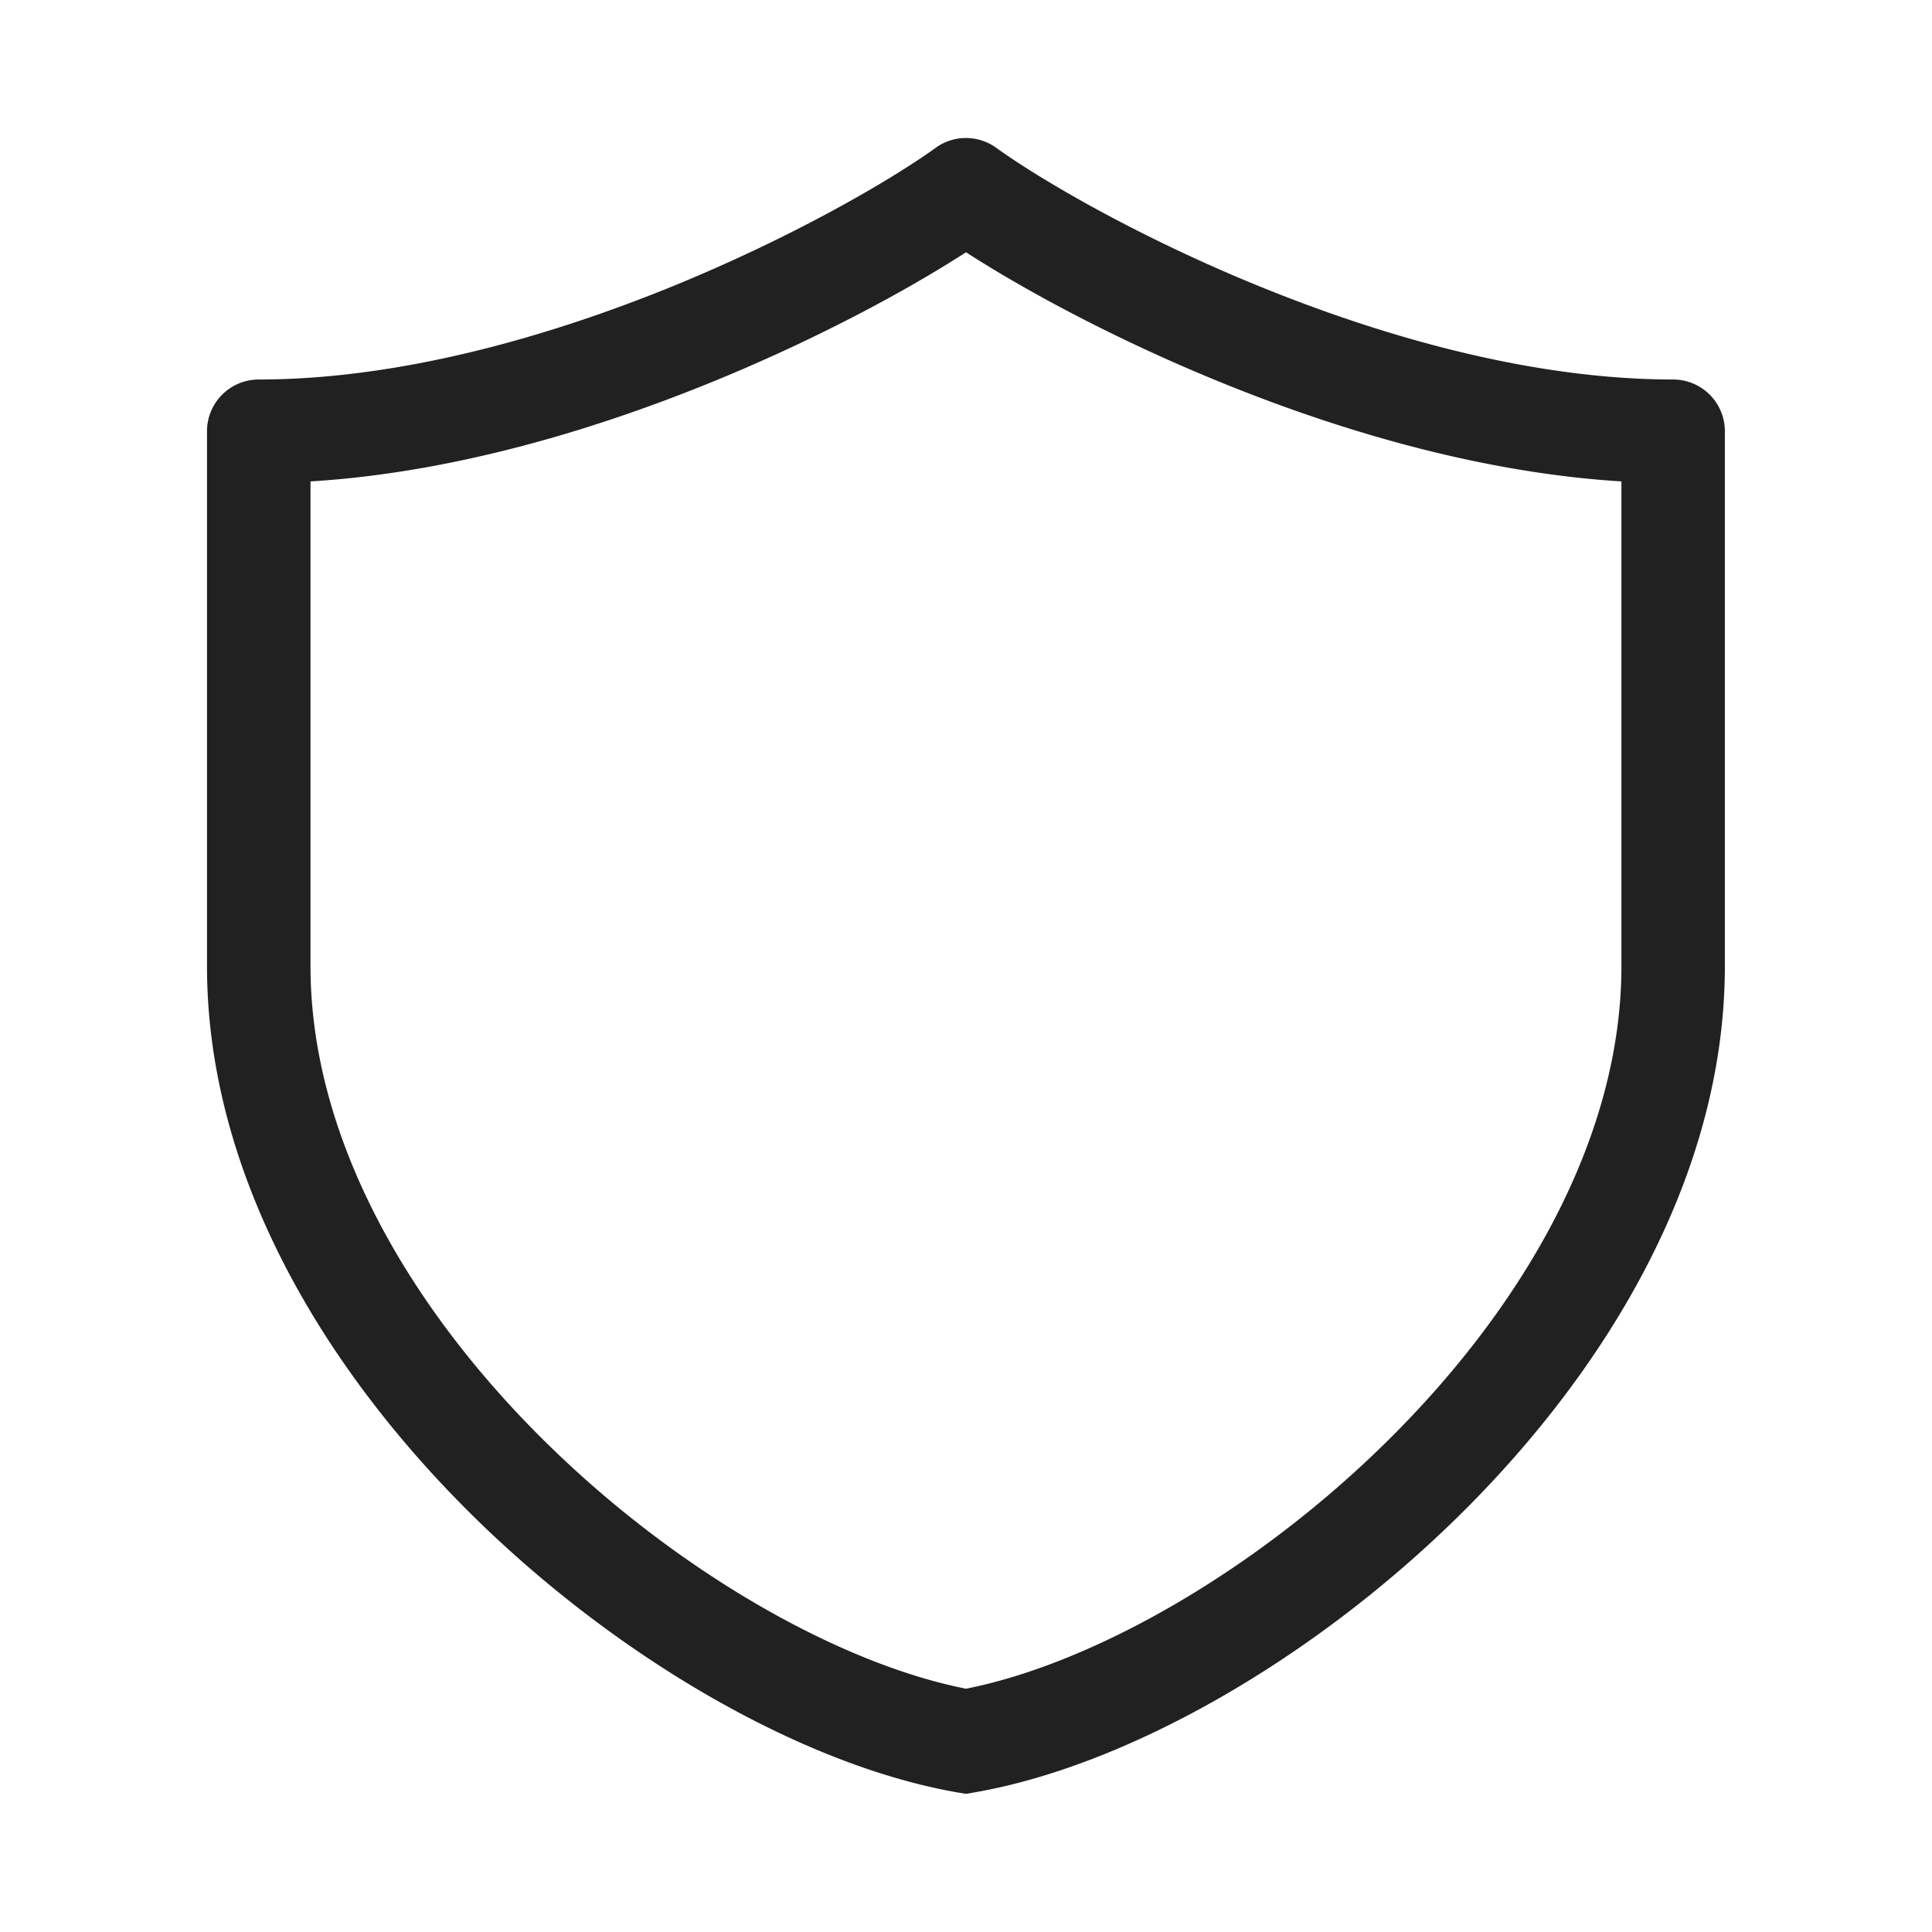 <svg viewBox="0 0 28 28" fill="none" xmlns="http://www.w3.org/2000/svg" height="1em" width="1em">
  <path d="M13.56 2.142a.75.75 0 0 1 .878 0c.643.464 2.088 1.312 3.897 2.041 1.81.73 3.922 1.317 5.913 1.317a.75.75 0 0 1 .75.75v7.752c0 3.027-1.703 5.841-3.838 7.95-2.133 2.107-4.827 3.64-7.033 4.024l-.128.022-.129-.022c-2.205-.385-4.9-1.917-7.033-4.024C4.703 19.843 3 17.029 3 14.002V6.25a.75.75 0 0 1 .75-.75c1.991 0 4.103-.587 5.914-1.317 1.808-.73 3.253-1.577 3.896-2.04ZM4.5 6.977v7.025c0 2.47 1.408 4.923 3.391 6.882C9.83 22.8 12.193 24.118 14 24.474c1.806-.356 4.17-1.675 6.107-3.59 1.983-1.959 3.392-4.411 3.392-6.882V6.977c-2.014-.124-4.032-.72-5.724-1.403-1.589-.64-2.934-1.375-3.775-1.918-.84.543-2.186 1.278-3.774 1.918-1.693.683-3.71 1.28-5.725 1.403Z" fill="#212121"/>
</svg>
